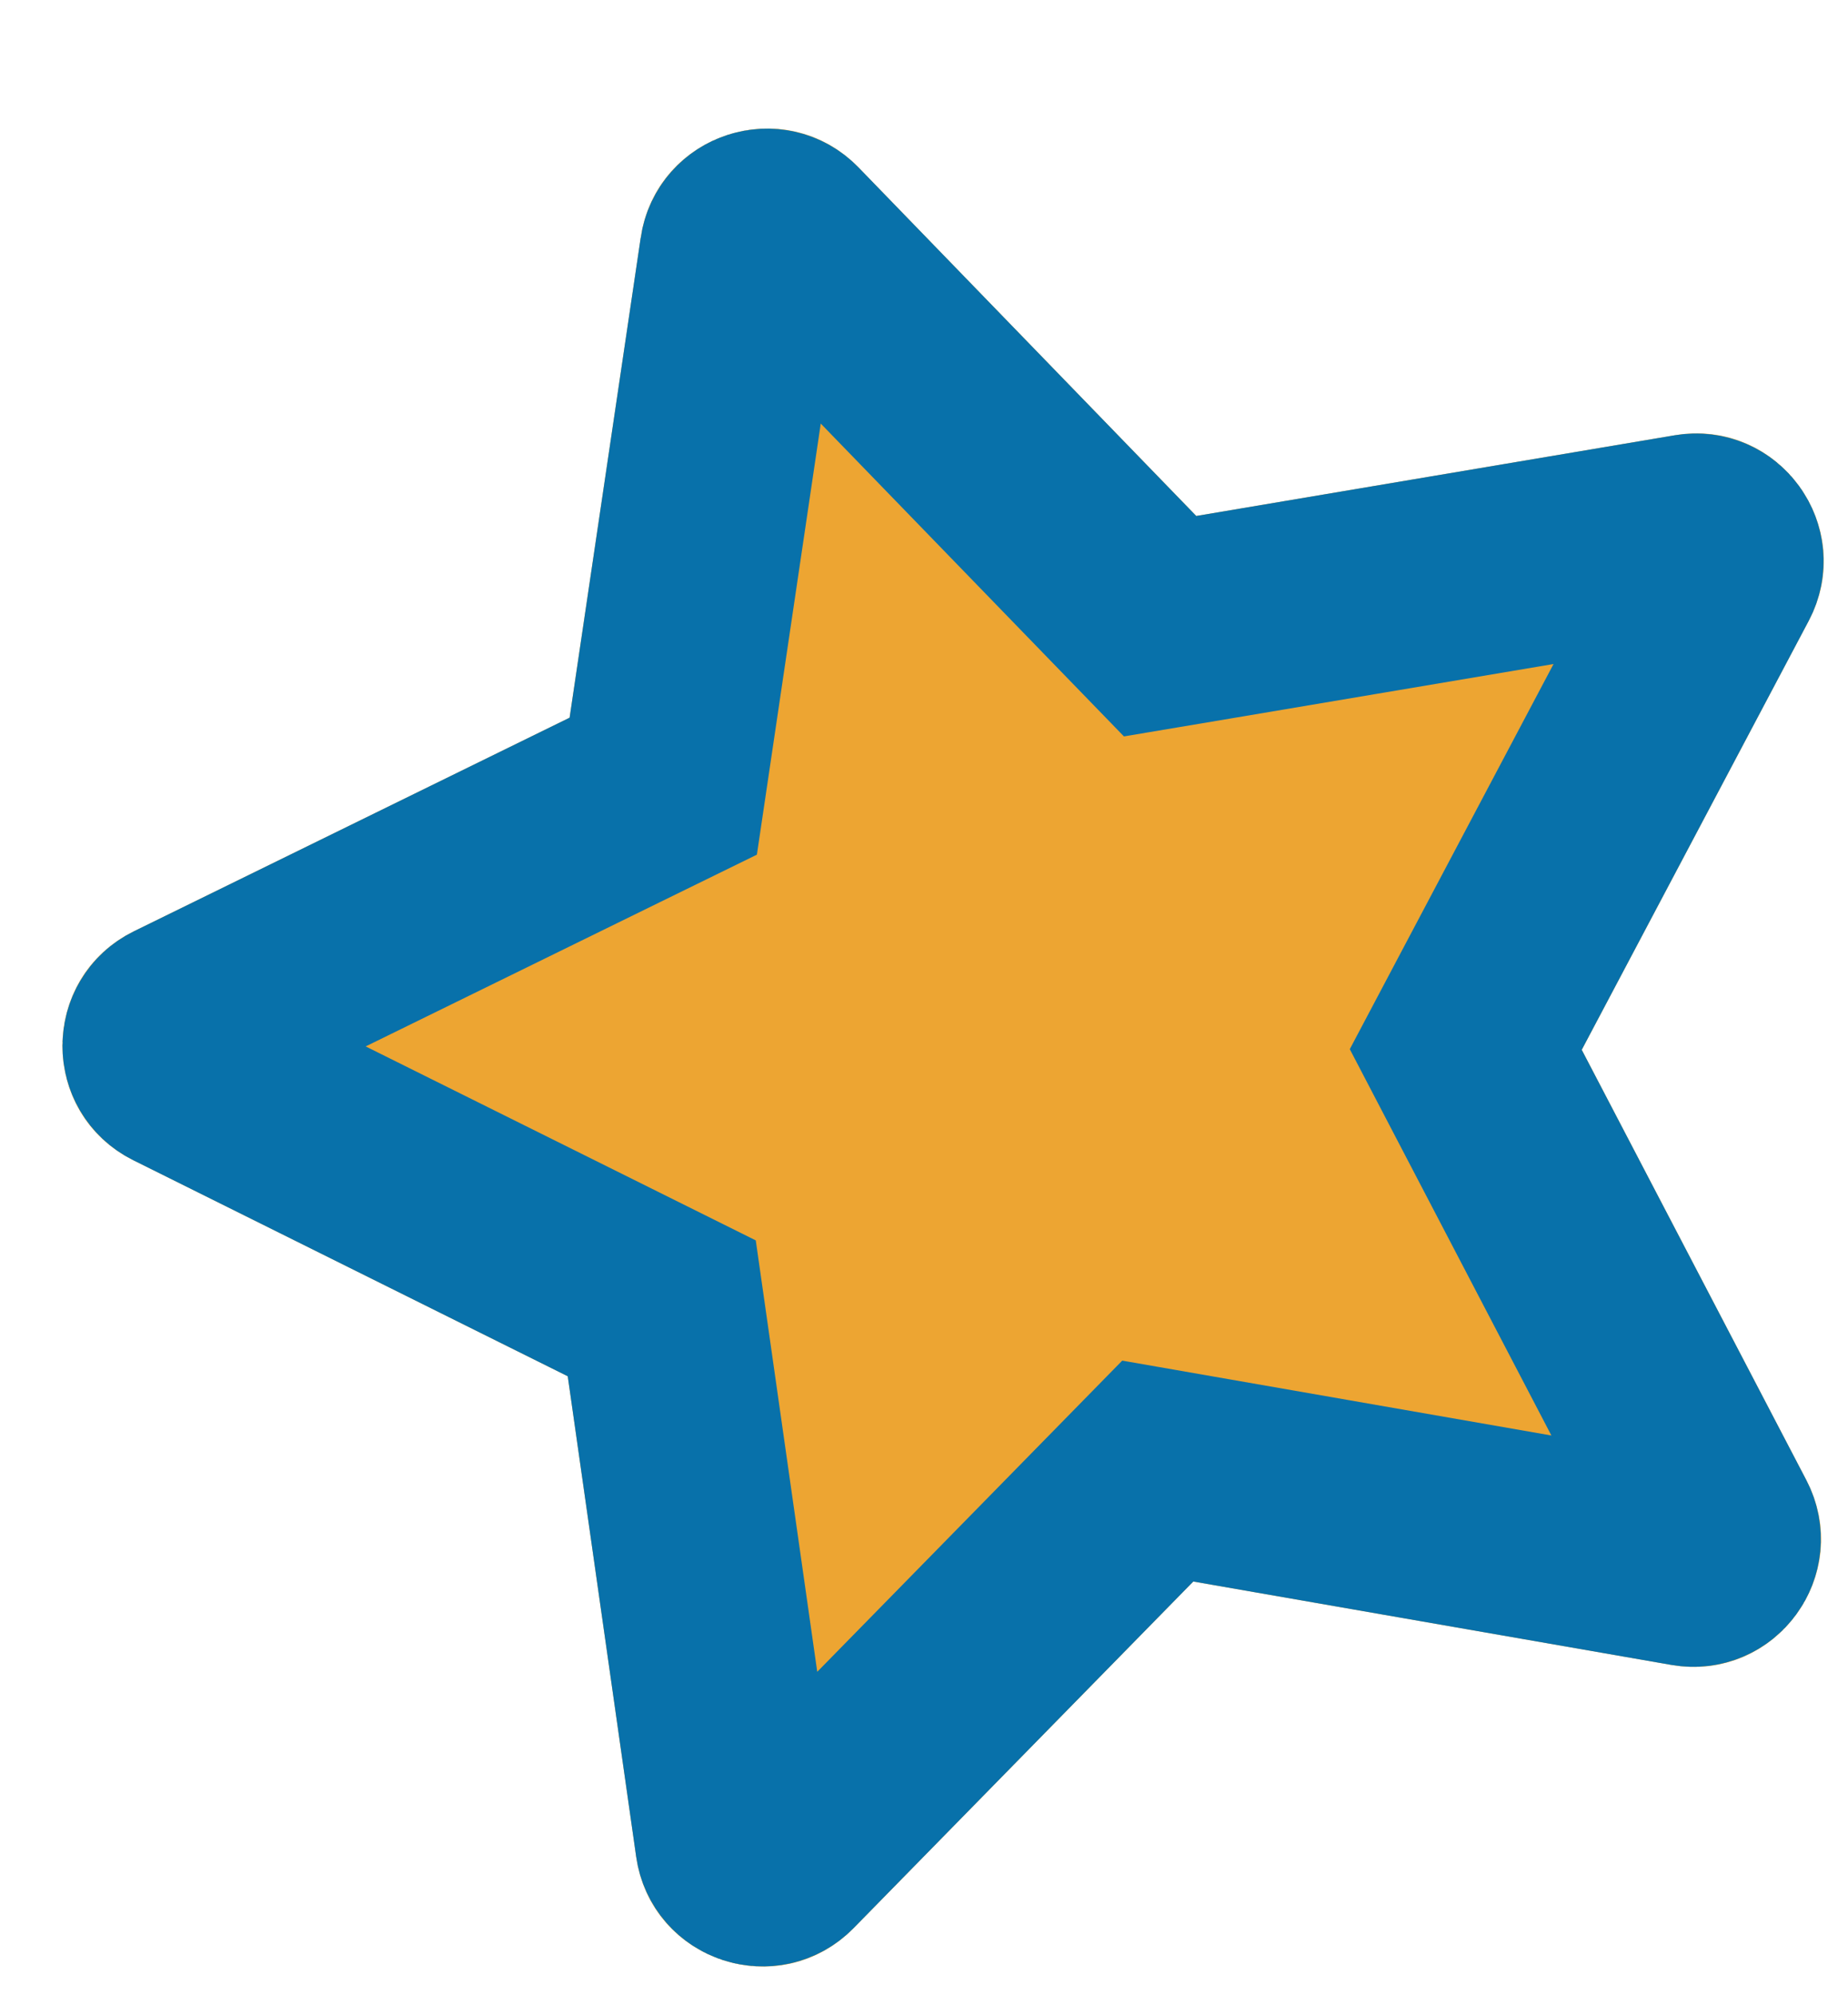<svg width="63" height="68" viewBox="0 0 63 68" fill="none" xmlns="http://www.w3.org/2000/svg">
<g filter="url(#filter0_d_239_16)">
<path d="M27.269 1.708L38.782 13.584L55.092 10.834C58.647 10.235 61.346 13.972 59.66 17.159L51.923 31.778L59.579 46.441C61.248 49.638 58.528 53.359 54.975 52.739L38.68 49.898L27.101 61.71C24.576 64.285 20.196 62.847 19.688 59.279L17.355 42.903L2.543 35.54C-0.685 33.935 -0.672 29.325 2.565 27.738L17.418 20.459L19.843 4.097C20.371 0.532 24.759 -0.881 27.269 1.708Z" fill="#EDA532"/>
<path d="M36.268 16.02L37.549 17.341L39.363 17.036L55.674 14.286C55.674 14.286 55.674 14.286 55.674 14.286C56.369 14.169 56.896 14.899 56.567 15.522C56.567 15.522 56.567 15.522 56.567 15.522L48.829 30.141L47.969 31.767L48.82 33.398L56.476 48.061C56.476 48.061 56.476 48.061 56.476 48.061C56.802 48.686 56.271 49.413 55.576 49.292C55.576 49.292 55.576 49.292 55.576 49.292L39.281 46.45L37.469 46.134L36.181 47.448L24.601 59.26C24.601 59.26 24.601 59.26 24.601 59.26C24.108 59.763 23.252 59.482 23.153 58.785L20.82 42.409L20.56 40.588L18.913 39.769L4.101 32.406C4.101 32.406 4.101 32.406 4.101 32.406C3.471 32.092 3.473 31.192 4.106 30.881C4.106 30.881 4.106 30.881 4.106 30.881L18.959 23.602L20.611 22.793L20.881 20.972L23.305 4.611L23.305 4.61C23.408 3.915 24.265 3.637 24.756 4.144C24.756 4.144 24.756 4.144 24.756 4.144L36.268 16.02Z" stroke="#0871AA" stroke-width="7"/>
</g>
<defs>
<filter id="filter0_d_239_16" x="0.13" y="0.381" width="62.045" height="66.639" filterUnits="userSpaceOnUse" color-interpolation-filters="sRGB">
<feFlood flood-opacity="0" result="BackgroundImageFix"/>
<feColorMatrix in="SourceAlpha" type="matrix" values="0 0 0 0 0 0 0 0 0 0 0 0 0 0 0 0 0 0 127 0" result="hardAlpha"/>
<feOffset dx="2" dy="4"/>
<feComposite in2="hardAlpha" operator="out"/>
<feColorMatrix type="matrix" values="0 0 0 0 0 0 0 0 0 0 0 0 0 0 0 0 0 0 0.65 0"/>
<feBlend mode="normal" in2="BackgroundImageFix" result="effect1_dropShadow_239_16"/>
<feBlend mode="normal" in="SourceGraphic" in2="effect1_dropShadow_239_16" result="shape"/>
</filter>
</defs>
</svg>
